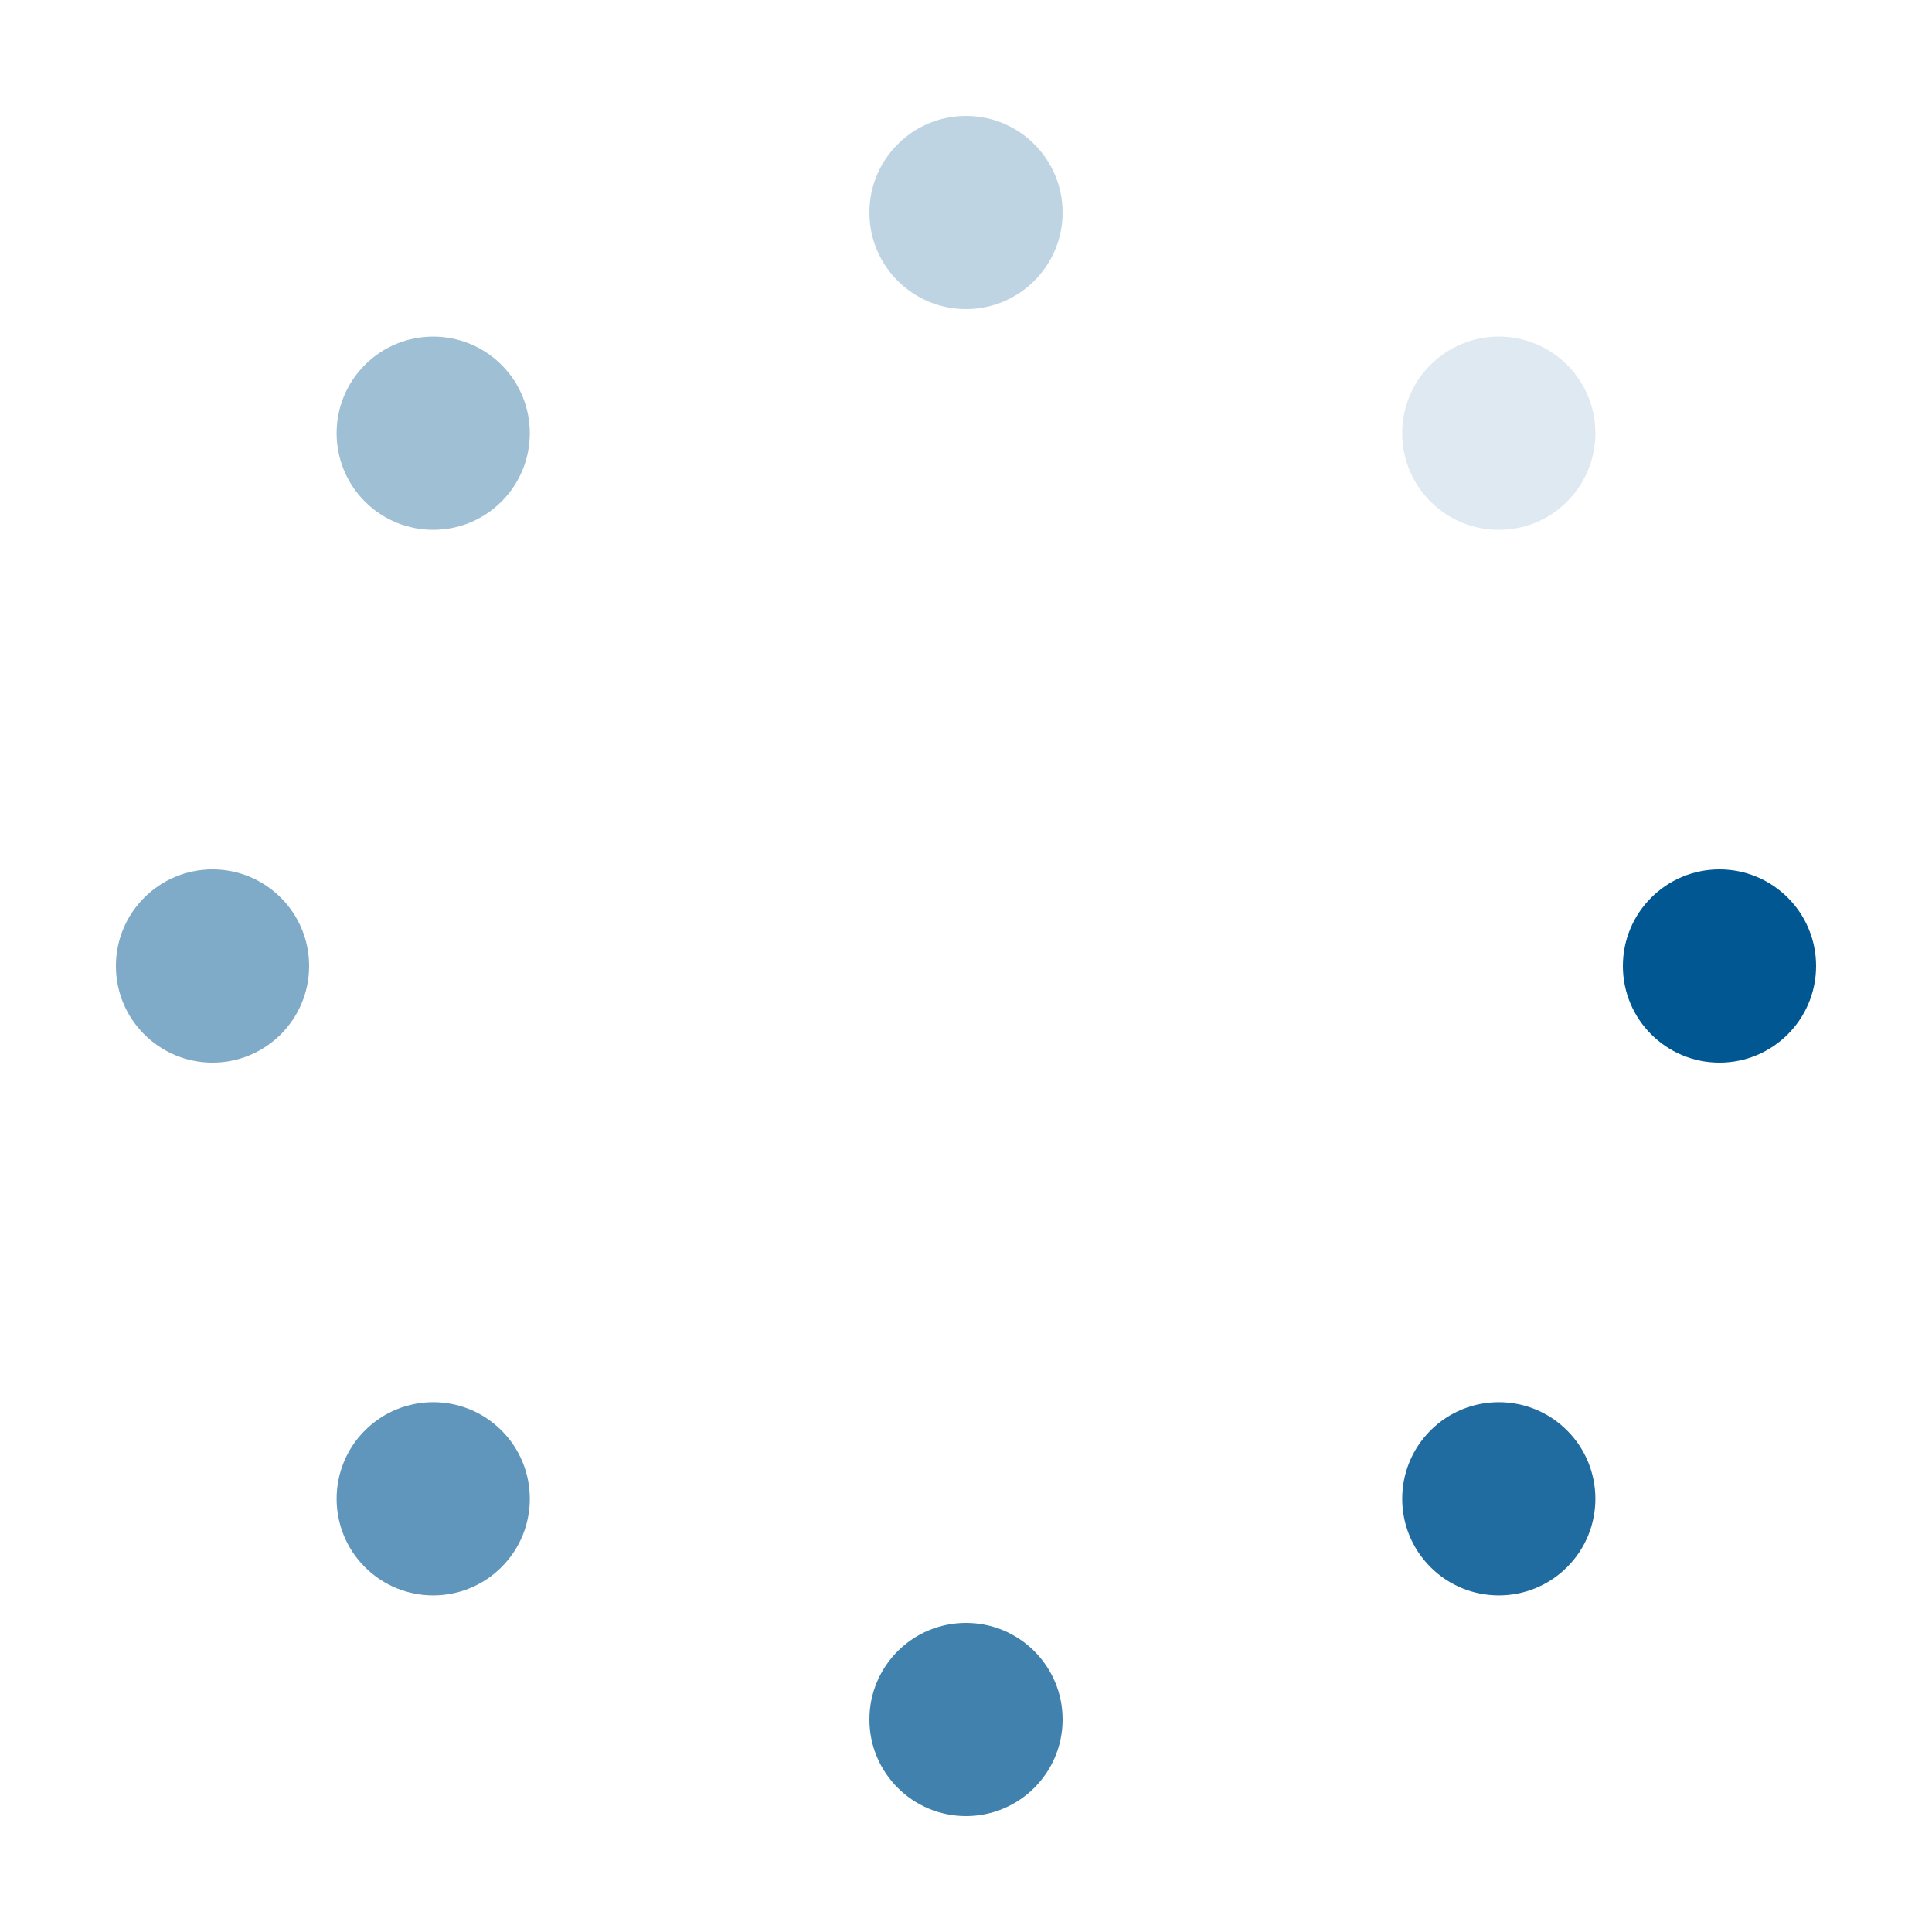 <?xml version="1.0" encoding="utf-8"?>
<svg xmlns="http://www.w3.org/2000/svg" style="margin: auto; background: none; display: block; shape-rendering: auto;"
     width="200px" height="200px" viewBox="0 0 100 100" preserveAspectRatio="xMidYMid">
    <g transform="translate(89,50)">
        <g transform="rotate(0)">
            <circle cx="0" cy="0" r="5" fill="#005792" fill-opacity="1">
                <animateTransform attributeName="transform" type="scale" begin="-1.094s" values="1.87 1.87;1 1"
                                  keyTimes="0;1" dur="1.25s" repeatCount="indefinite"></animateTransform>
                <animate attributeName="fill-opacity" keyTimes="0;1" dur="1.25s" repeatCount="indefinite" values="1;0"
                         begin="-1.094s"></animate>
            </circle>
        </g>
    </g>
    <g transform="translate(77.577,77.577)">
        <g transform="rotate(45)">
            <circle cx="0" cy="0" r="5" fill="#005792" fill-opacity="0.875">
                <animateTransform attributeName="transform" type="scale" begin="-0.938s" values="1.87 1.87;1 1"
                                  keyTimes="0;1" dur="1.25s" repeatCount="indefinite"></animateTransform>
                <animate attributeName="fill-opacity" keyTimes="0;1" dur="1.25s" repeatCount="indefinite" values="1;0"
                         begin="-0.938s"></animate>
            </circle>
        </g>
    </g>
    <g transform="translate(50,89)">
        <g transform="rotate(90)">
            <circle cx="0" cy="0" r="5" fill="#005792" fill-opacity="0.75">
                <animateTransform attributeName="transform" type="scale" begin="-0.781s" values="1.87 1.87;1 1"
                                  keyTimes="0;1" dur="1.25s" repeatCount="indefinite"></animateTransform>
                <animate attributeName="fill-opacity" keyTimes="0;1" dur="1.25s" repeatCount="indefinite" values="1;0"
                         begin="-0.781s"></animate>
            </circle>
        </g>
    </g>
    <g transform="translate(22.423,77.577)">
        <g transform="rotate(135)">
            <circle cx="0" cy="0" r="5" fill="#005792" fill-opacity="0.625">
                <animateTransform attributeName="transform" type="scale" begin="-0.625s" values="1.87 1.87;1 1"
                                  keyTimes="0;1" dur="1.25s" repeatCount="indefinite"></animateTransform>
                <animate attributeName="fill-opacity" keyTimes="0;1" dur="1.25s" repeatCount="indefinite" values="1;0"
                         begin="-0.625s"></animate>
            </circle>
        </g>
    </g>
    <g transform="translate(11,50)">
        <g transform="rotate(180)">
            <circle cx="0" cy="0" r="5" fill="#005792" fill-opacity="0.5">
                <animateTransform attributeName="transform" type="scale" begin="-0.469s" values="1.87 1.87;1 1"
                                  keyTimes="0;1" dur="1.25s" repeatCount="indefinite"></animateTransform>
                <animate attributeName="fill-opacity" keyTimes="0;1" dur="1.25s" repeatCount="indefinite" values="1;0"
                         begin="-0.469s"></animate>
            </circle>
        </g>
    </g>
    <g transform="translate(22.423,22.423)">
        <g transform="rotate(225)">
            <circle cx="0" cy="0" r="5" fill="#005792" fill-opacity="0.375">
                <animateTransform attributeName="transform" type="scale" begin="-0.312s" values="1.87 1.87;1 1"
                                  keyTimes="0;1" dur="1.25s" repeatCount="indefinite"></animateTransform>
                <animate attributeName="fill-opacity" keyTimes="0;1" dur="1.25s" repeatCount="indefinite" values="1;0"
                         begin="-0.312s"></animate>
            </circle>
        </g>
    </g>
    <g transform="translate(50,11)">
        <g transform="rotate(270)">
            <circle cx="0" cy="0" r="5" fill="#005792" fill-opacity="0.25">
                <animateTransform attributeName="transform" type="scale" begin="-0.156s" values="1.87 1.87;1 1"
                                  keyTimes="0;1" dur="1.25s" repeatCount="indefinite"></animateTransform>
                <animate attributeName="fill-opacity" keyTimes="0;1" dur="1.25s" repeatCount="indefinite" values="1;0"
                         begin="-0.156s"></animate>
            </circle>
        </g>
    </g>
    <g transform="translate(77.577,22.423)">
        <g transform="rotate(315)">
            <circle cx="0" cy="0" r="5" fill="#005792" fill-opacity="0.125">
                <animateTransform attributeName="transform" type="scale" begin="0s" values="1.87 1.87;1 1"
                                  keyTimes="0;1" dur="1.25s" repeatCount="indefinite"></animateTransform>
                <animate attributeName="fill-opacity" keyTimes="0;1" dur="1.25s" repeatCount="indefinite" values="1;0"
                         begin="0s"></animate>
            </circle>
        </g>
    </g>
    <!-- [ldio] generated by https://loading.io/ -->
</svg>